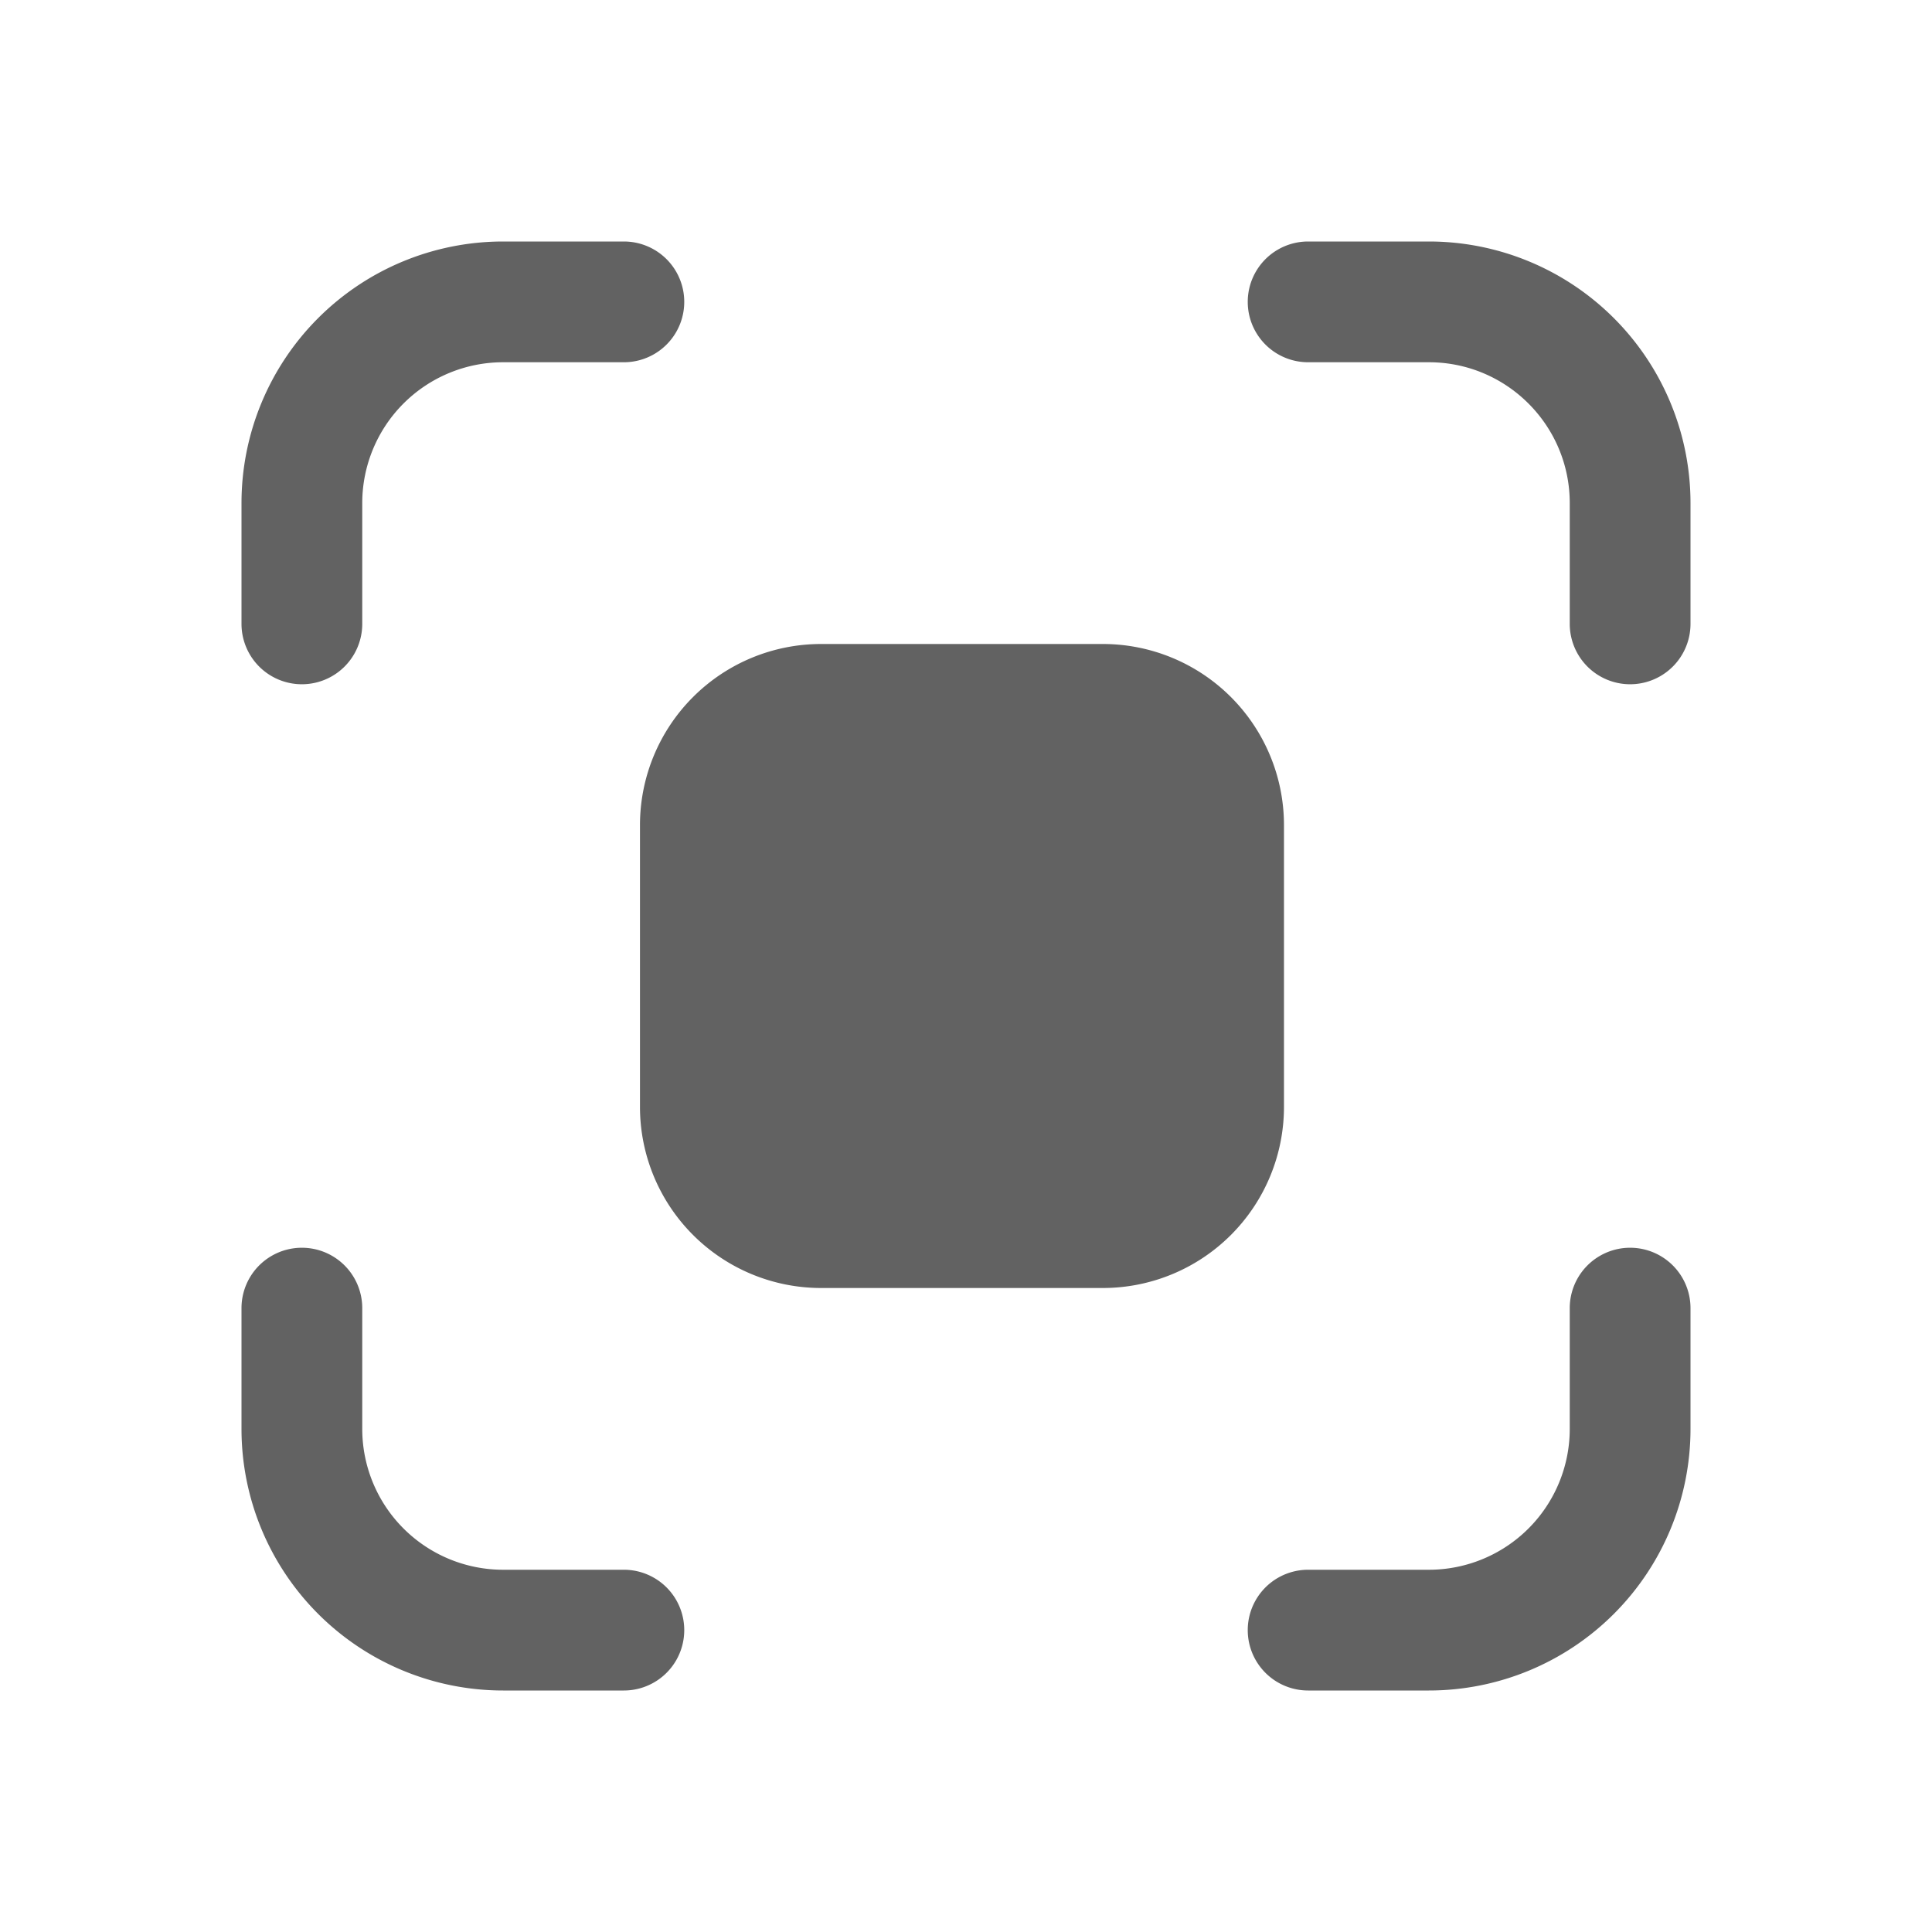 <svg xmlns="http://www.w3.org/2000/svg" xmlns:xlink="http://www.w3.org/1999/xlink" width="24" height="24" preserveAspectRatio="xMidYMid meet" viewBox="0 0 24 24" style="-ms-transform: rotate(360deg); -webkit-transform: rotate(360deg); transform: rotate(360deg);"><g fill="none"><path d="M6.25 4.5A1.75 1.75 0 0 0 4.5 6.25v1.5a.75.75 0 0 1-1.5 0v-1.5A3.25 3.25 0 0 1 6.25 3h1.5a.75.75 0 0 1 0 1.5h-1.5z" fill="#626262"/><path d="M10.2 8a2.25 2.25 0 0 0-2.25 2.25v3.5A2.25 2.25 0 0 0 10.2 16h3.5a2.25 2.25 0 0 0 2.25-2.25v-3.5A2.25 2.25 0 0 0 13.7 8h-3.5z" fill="#626262"/><path d="M17.75 4.5c.966 0 1.75.784 1.75 1.75v1.5a.75.75 0 0 0 1.5 0v-1.5A3.25 3.25 0 0 0 17.75 3h-1.5a.75.75 0 0 0 0 1.5h1.5z" fill="#626262"/><path d="M17.75 19.5a1.75 1.75 0 0 0 1.75-1.75v-1.5a.75.75 0 0 1 1.5 0v1.5A3.25 3.25 0 0 1 17.75 21h-1.5a.75.75 0 0 1 0-1.5h1.5z" fill="#626262"/><path d="M6.25 19.5a1.75 1.75 0 0 1-1.75-1.75v-1.5a.75.75 0 0 0-1.5 0v1.5A3.25 3.25 0 0 0 6.25 21h1.5a.75.75 0 0 0 0-1.5h-1.5z" fill="#626262"/></g><rect x="0" y="0" width="24" height="24" fill="rgba(0, 0, 0, 0)" /></svg>